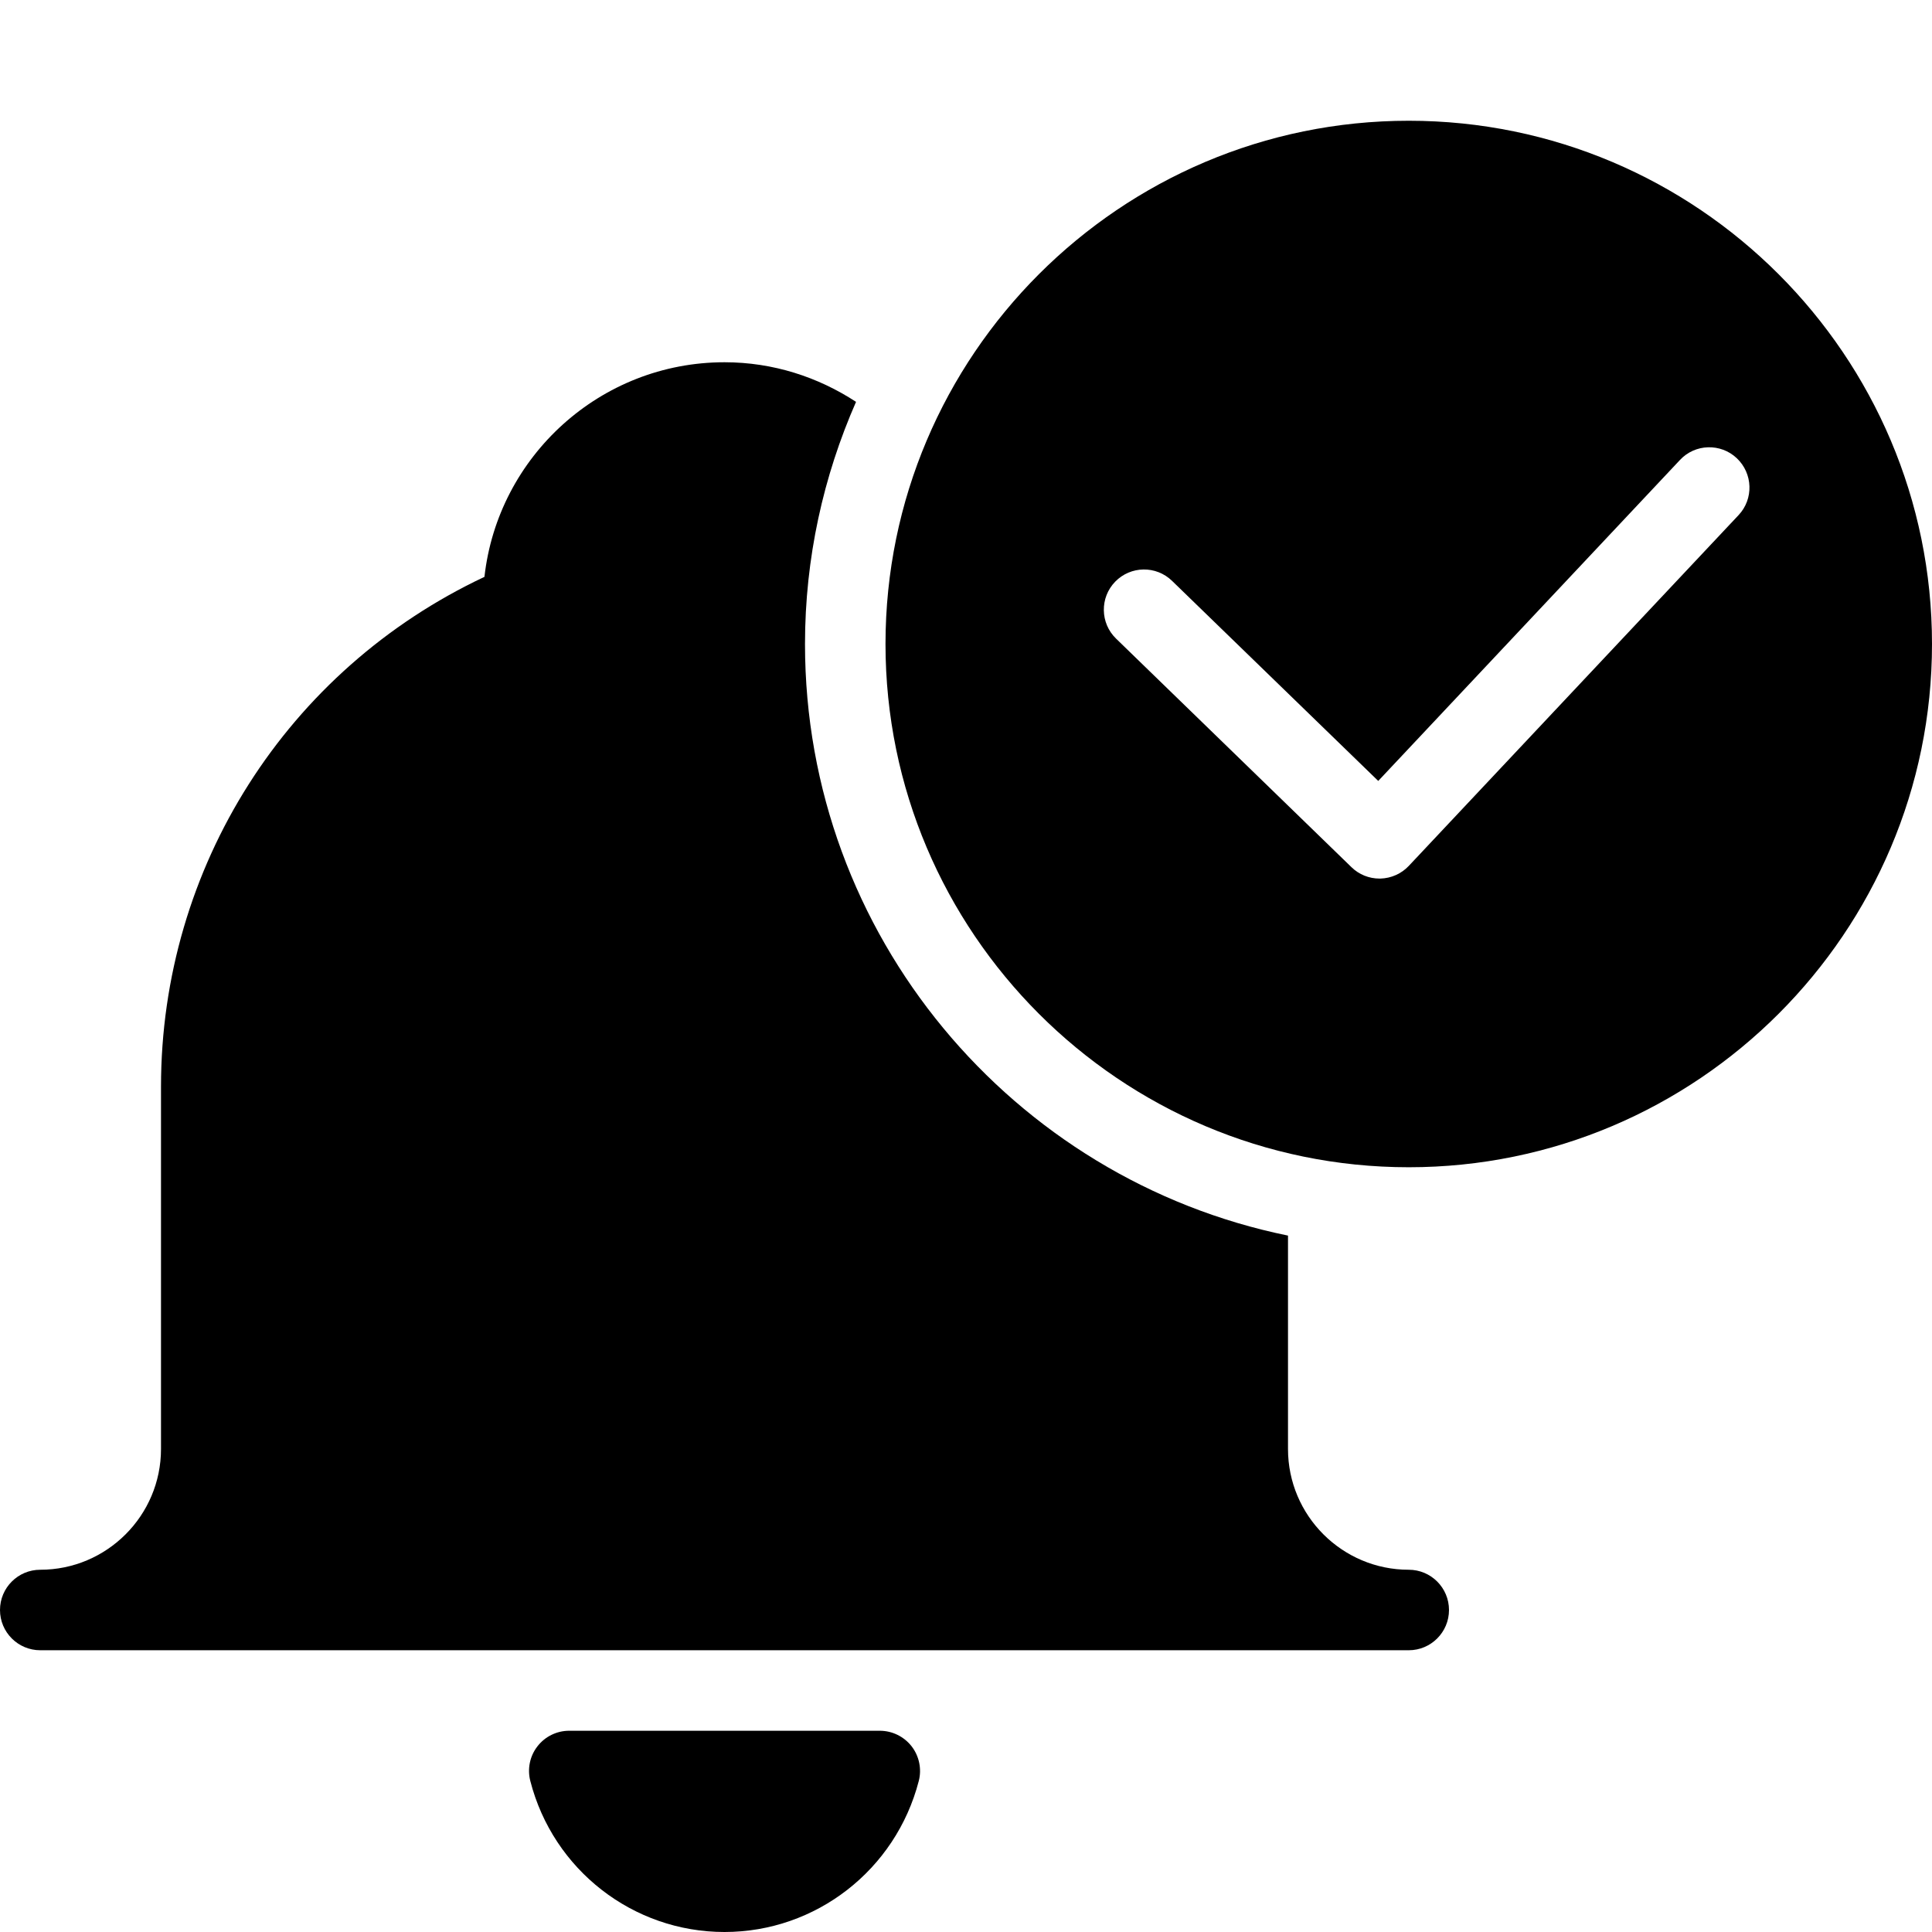 <?xml version="1.0" encoding="utf-8"?>
<!-- Generator: Adobe Illustrator 19.2.1, SVG Export Plug-In . SVG Version: 6.00 Build 0)  -->
<svg version="1.1" xmlns="http://www.w3.org/2000/svg" xmlns:xlink="http://www.w3.org/1999/xlink" x="0px" y="0px" width="24px"
	 height="24px" viewBox="0 0 24 24" enable-background="new 0 0 24 24" xml:space="preserve">
<g id="Filled_Icons_1_">
	<g id="Filled_Icons">
	</g>
	<g id="New_icons">
		<g>
			<path d="M11.325,21.694c-0.095-0.122-0.241-0.194-0.396-0.194H7.071c-0.155,0-0.301,0.072-0.395,0.194
				c-0.095,0.122-0.127,0.282-0.088,0.431C6.872,23.229,7.864,24,9,24c1.135,0,2.127-0.771,2.413-1.875
				C11.452,21.976,11.419,21.816,11.325,21.694z"/>
			<path d="M17.5,1.5C13.916,1.5,11,4.416,11,8s2.916,6.5,6.5,6.5S24,11.584,24,8S21.084,1.5,17.5,1.5z M21.597,6.399l-4.096,4.357
				c-0.092,0.098-0.219,0.154-0.353,0.158c-0.003,0-0.007,0-0.011,0c-0.13,0-0.255-0.05-0.348-0.141l-2.925-2.84
				c-0.198-0.192-0.203-0.509-0.011-0.707c0.192-0.198,0.509-0.203,0.707-0.01l2.561,2.485l3.748-3.987
				c0.188-0.202,0.506-0.211,0.706-0.022C21.776,5.882,21.786,6.199,21.597,6.399z"/>
			<path d="M17.5,19.5c-0.827,0-1.5-0.673-1.5-1.5v-2.651c-3.419-0.697-6-3.727-6-7.349c0-1.069,0.229-2.086,0.634-3.008
				C10.163,4.684,9.604,4.5,9,4.5c-1.542,0-2.815,1.169-2.982,2.666C3.567,8.319,2,10.771,2,13.5V18c0,0.827-0.673,1.5-1.5,1.5
				C0.224,19.5,0,19.724,0,20s0.224,0.5,0.5,0.5h17c0.276,0,0.5-0.224,0.5-0.5S17.776,19.5,17.5,19.5z"/>
		</g>
	</g>
</g>
<g id="Invisible_Shape">
	<rect fill="none" width="24" height="24"/>
</g>
</svg>
